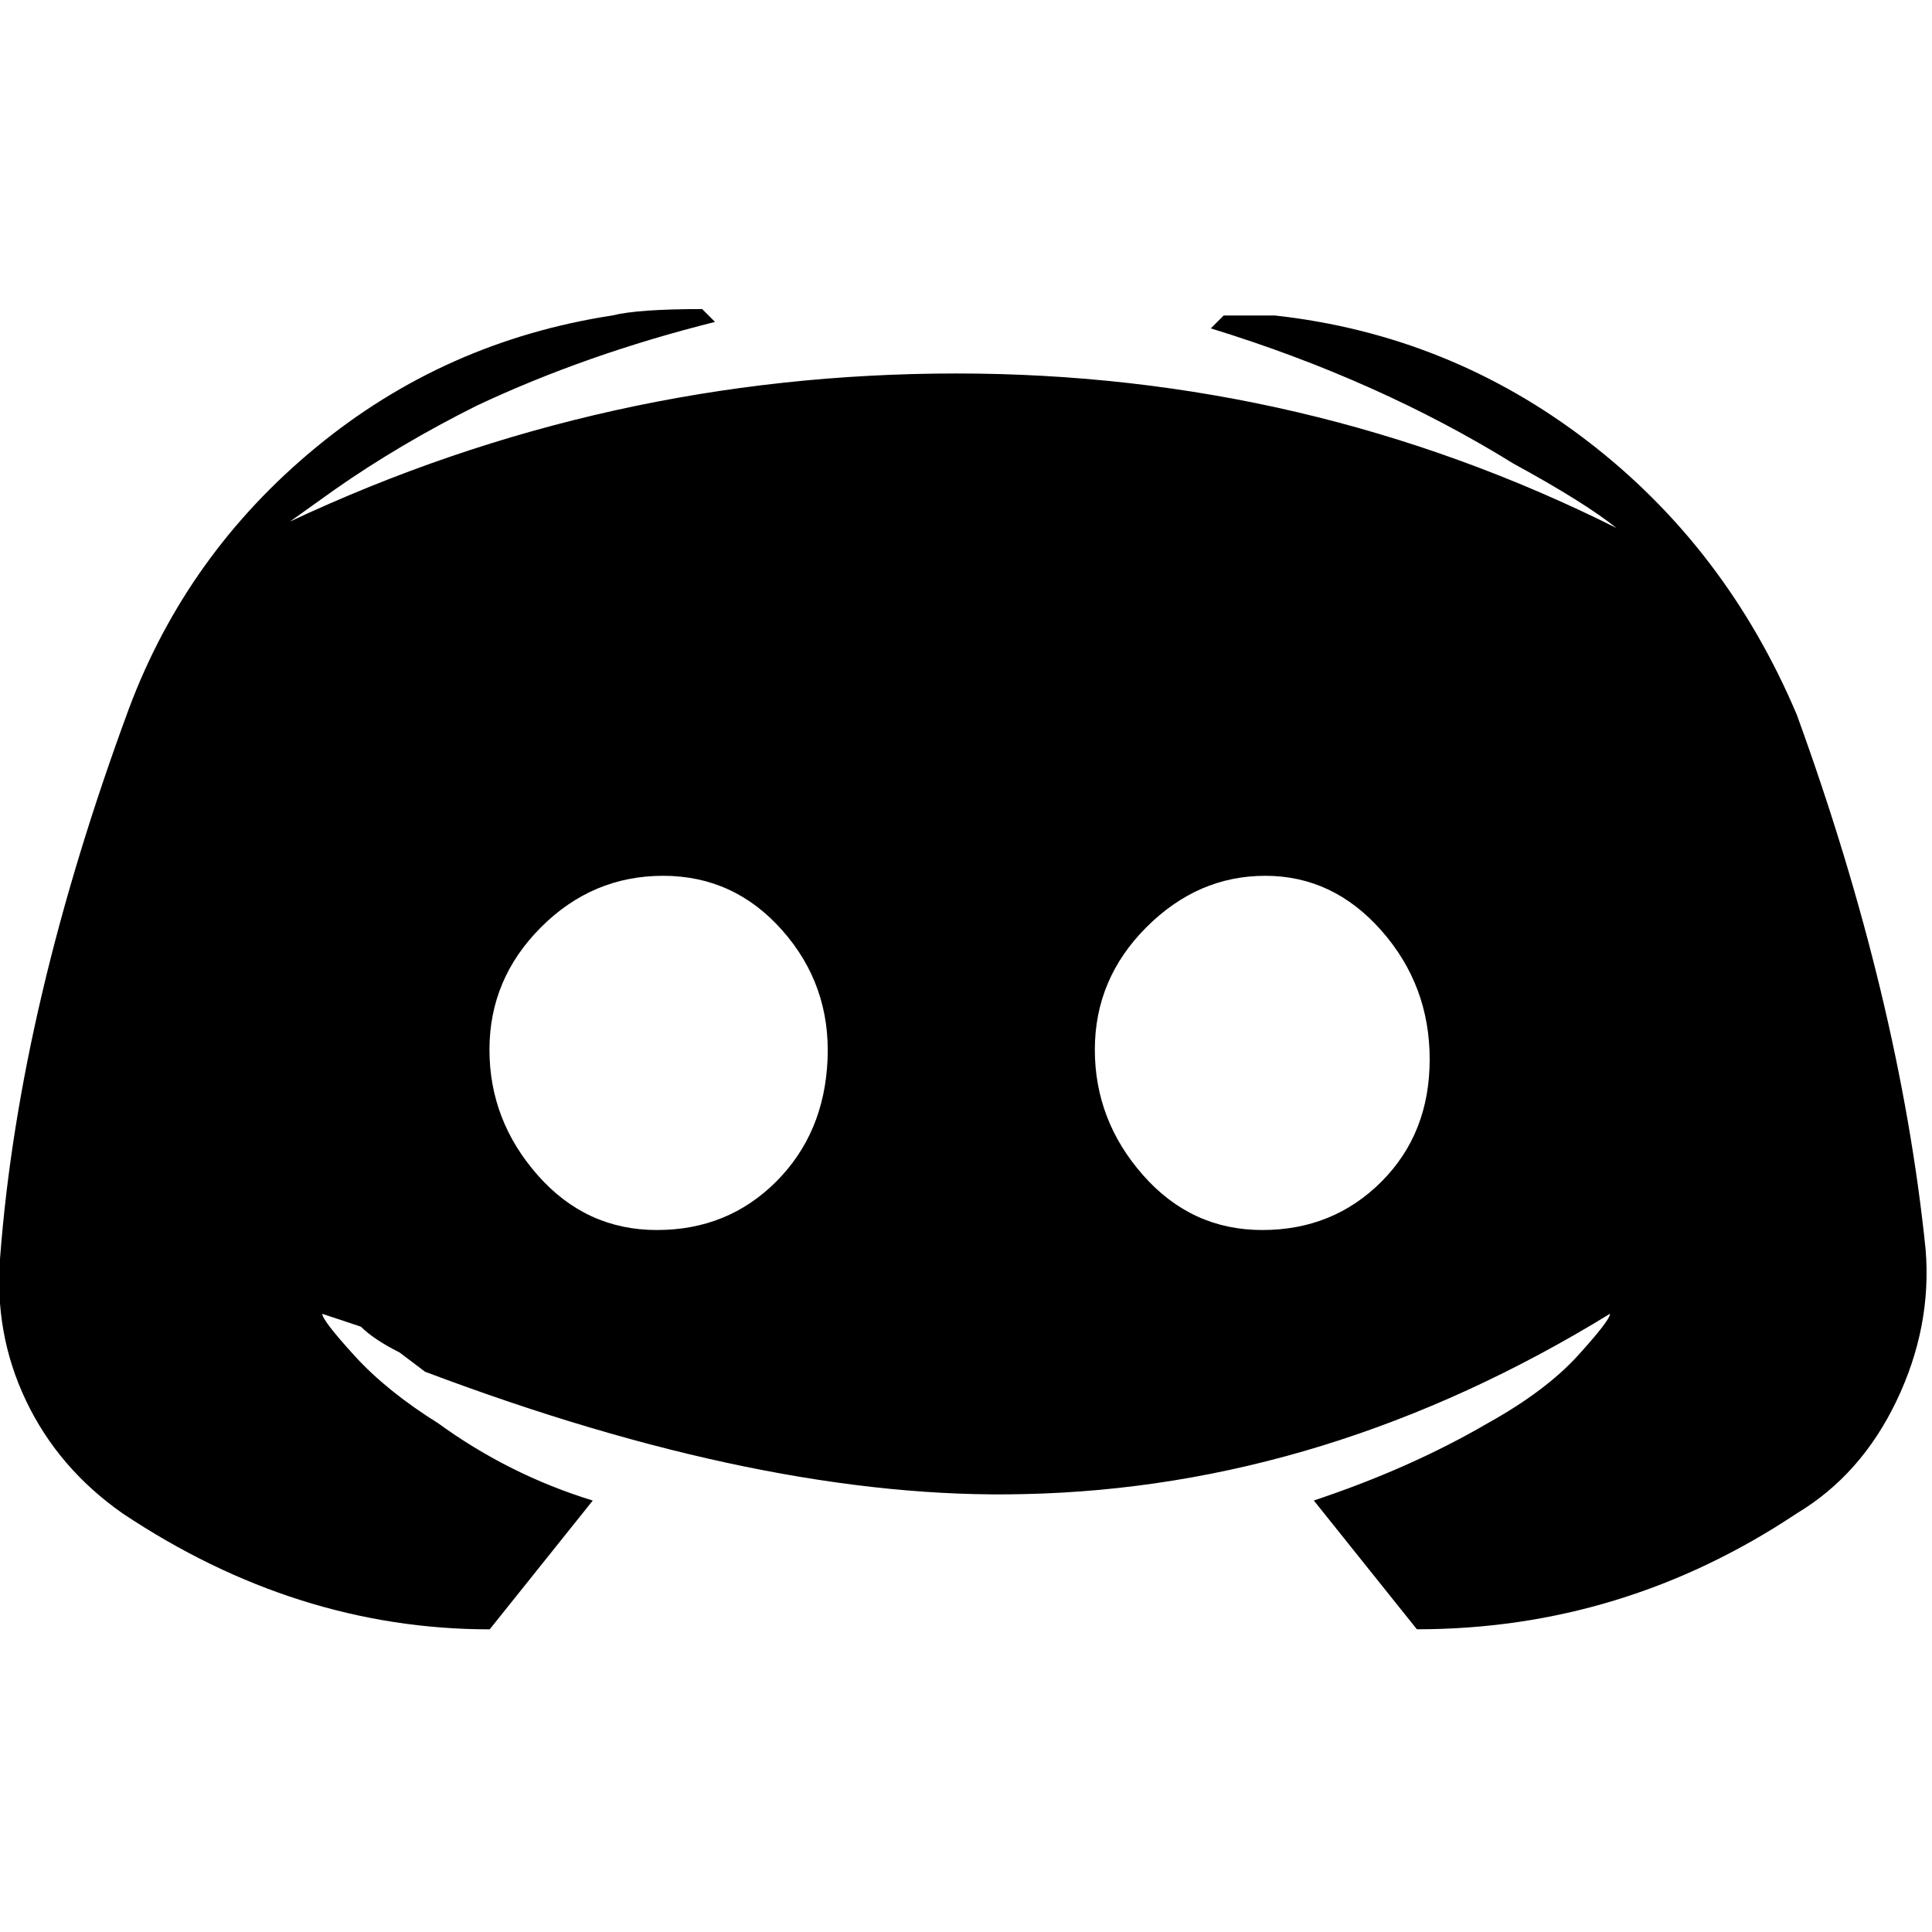 <!-- Generated by IcoMoon.io -->
<svg version="1.1" xmlns="http://www.w3.org/2000/svg" width="32" height="32" viewBox="0 0 32 32"><title>discord</title>
<path d="M7.040 22.72q5.653 2.133 9.92 2.027 5.013-0.107 9.707-2.987 0 0.107-0.533 0.693t-1.493 1.12q-1.28 0.747-2.88 1.28l1.707 2.133q3.413 0 6.293-1.92 1.067-0.64 1.653-1.867t0.48-2.507q-0.427-4.16-2.133-8.853-1.173-2.773-3.467-4.533t-5.173-2.080h-0.853l-0.213 0.213q2.773 0.853 5.013 2.24 1.173 0.64 1.707 1.067-5.12-2.56-10.933-2.56t-11.040 2.453l0.747-0.533q1.067-0.747 2.347-1.387 1.813-0.853 3.947-1.387l-0.213-0.213q-1.067 0-1.493 0.107-2.773 0.427-4.907 2.187t-3.093 4.32q-1.813 4.907-2.133 9.067-0.107 1.28 0.427 2.4t1.6 1.867q2.88 1.92 6.080 1.92l1.707-2.133q-1.387-0.427-2.56-1.28-0.853-0.533-1.387-1.12t-0.533-0.693l0.64 0.213q0.213 0.213 0.64 0.427zM10.88 20.373q-1.173 0-1.973-0.907t-0.8-2.080 0.853-2.027 2.027-0.853 1.973 0.907 0.747 2.133-0.853 2.027-1.973 0.8zM20.907 20.373q-1.173 0-1.973-0.907t-0.8-2.080 0.853-2.027 1.973-0.853 1.92 0.907 0.8 2.133-0.8 2.027-1.973 0.8z"></path>
</svg>

